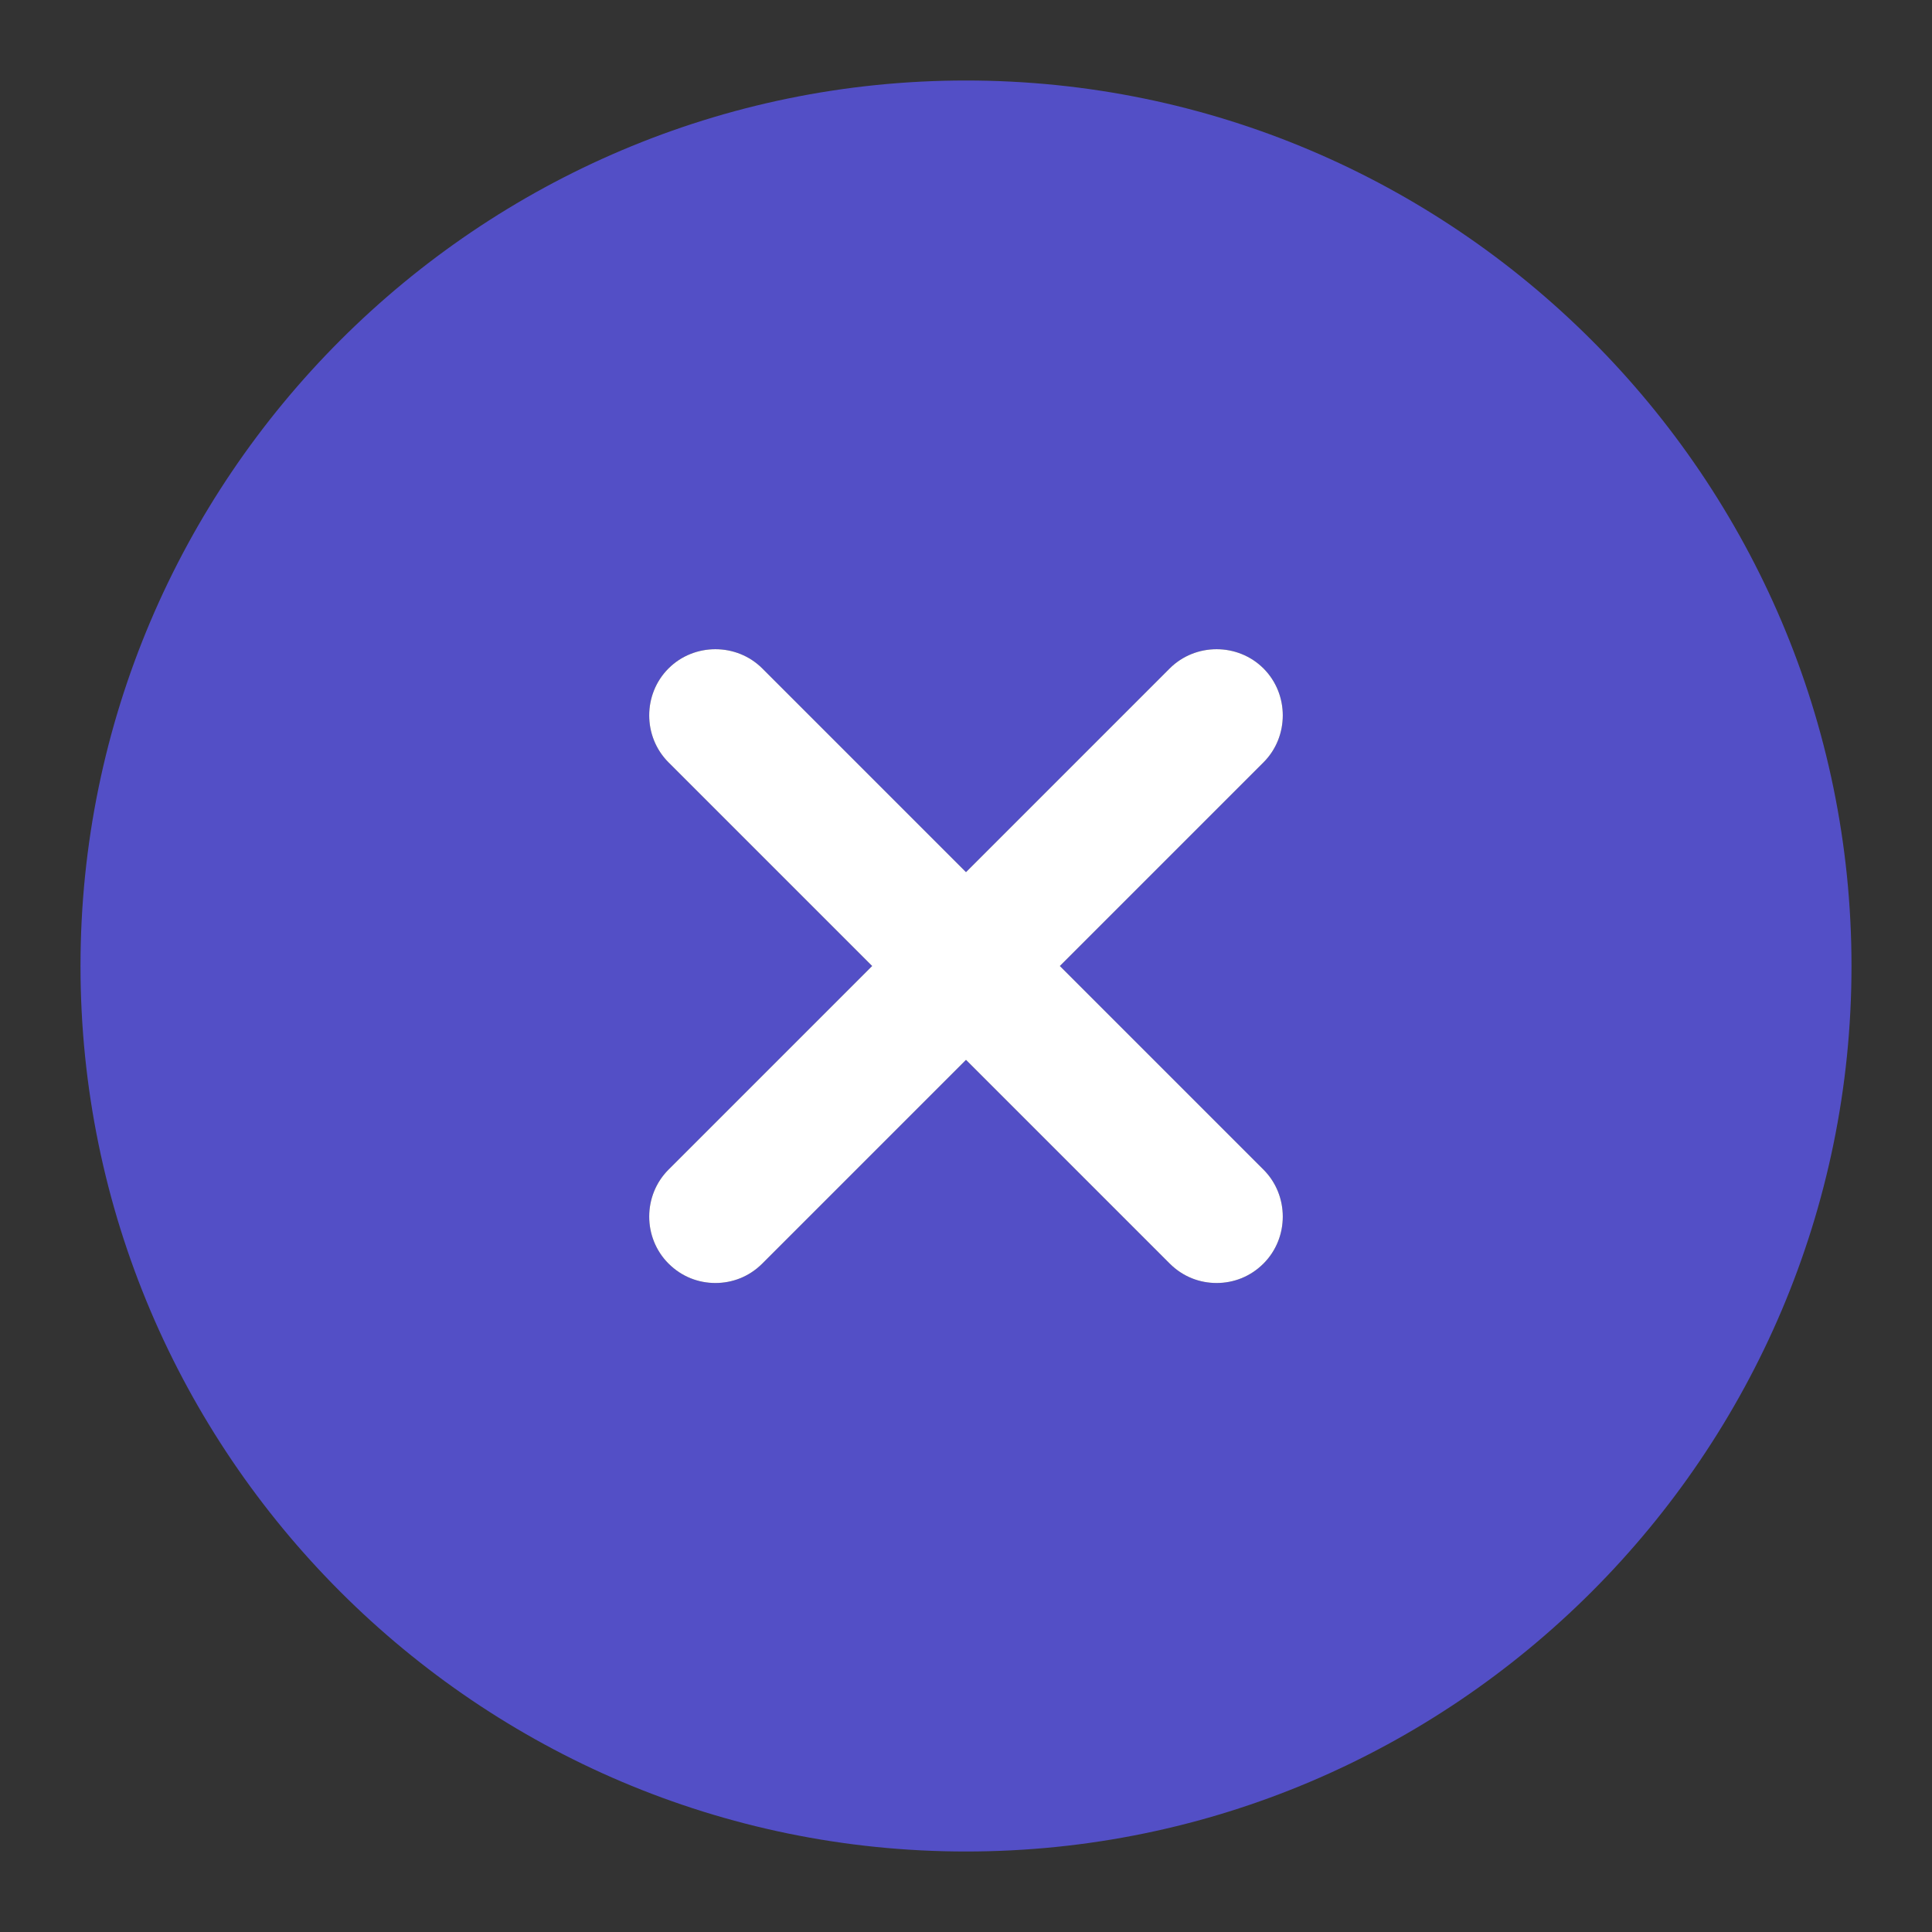<svg width="24" height="24" viewBox="0 0 24 24" fill="none" xmlns="http://www.w3.org/2000/svg">
<rect x="0" y="0" width="24" height="24" fill="#333333" stroke="none"/>
<path d="M12 1C5.939 1 1 5.939 1 12C1 18.061 5.939 23 12 23C18.061 23 23 18.061 23 12C23 5.939 18.061 1 12 1ZM15.696 14.53C16.015 14.849 16.015 15.377 15.696 15.696C15.531 15.861 15.322 15.938 15.113 15.938C14.904 15.938 14.695 15.861 14.53 15.696L12 13.166L9.47 15.696C9.305 15.861 9.096 15.938 8.887 15.938C8.678 15.938 8.469 15.861 8.304 15.696C7.985 15.377 7.985 14.849 8.304 14.53L10.834 12L8.304 9.47C7.985 9.151 7.985 8.623 8.304 8.304C8.623 7.985 9.151 7.985 9.47 8.304L12 10.834L14.53 8.304C14.849 7.985 15.377 7.985 15.696 8.304C16.015 8.623 16.015 9.151 15.696 9.47L13.166 12L15.696 14.53Z" fill="#534FC6"/>
<path d="M15.696 14.53C16.015 14.849 16.015 15.377 15.696 15.696C15.531 15.861 15.322 15.938 15.113 15.938C14.904 15.938 14.695 15.861 14.53 15.696L12 13.166L9.47 15.696C9.305 15.861 9.096 15.938 8.887 15.938C8.678 15.938 8.469 15.861 8.304 15.696C7.985 15.377 7.985 14.849 8.304 14.53L10.834 12L8.304 9.47C7.985 9.151 7.985 8.623 8.304 8.304C8.623 7.985 9.151 7.985 9.47 8.304L12 10.834L14.53 8.304C14.849 7.985 15.377 7.985 15.696 8.304C16.015 8.623 16.015 9.151 15.696 9.47L13.166 12L15.696 14.53Z" fill="white"/>
</svg>
